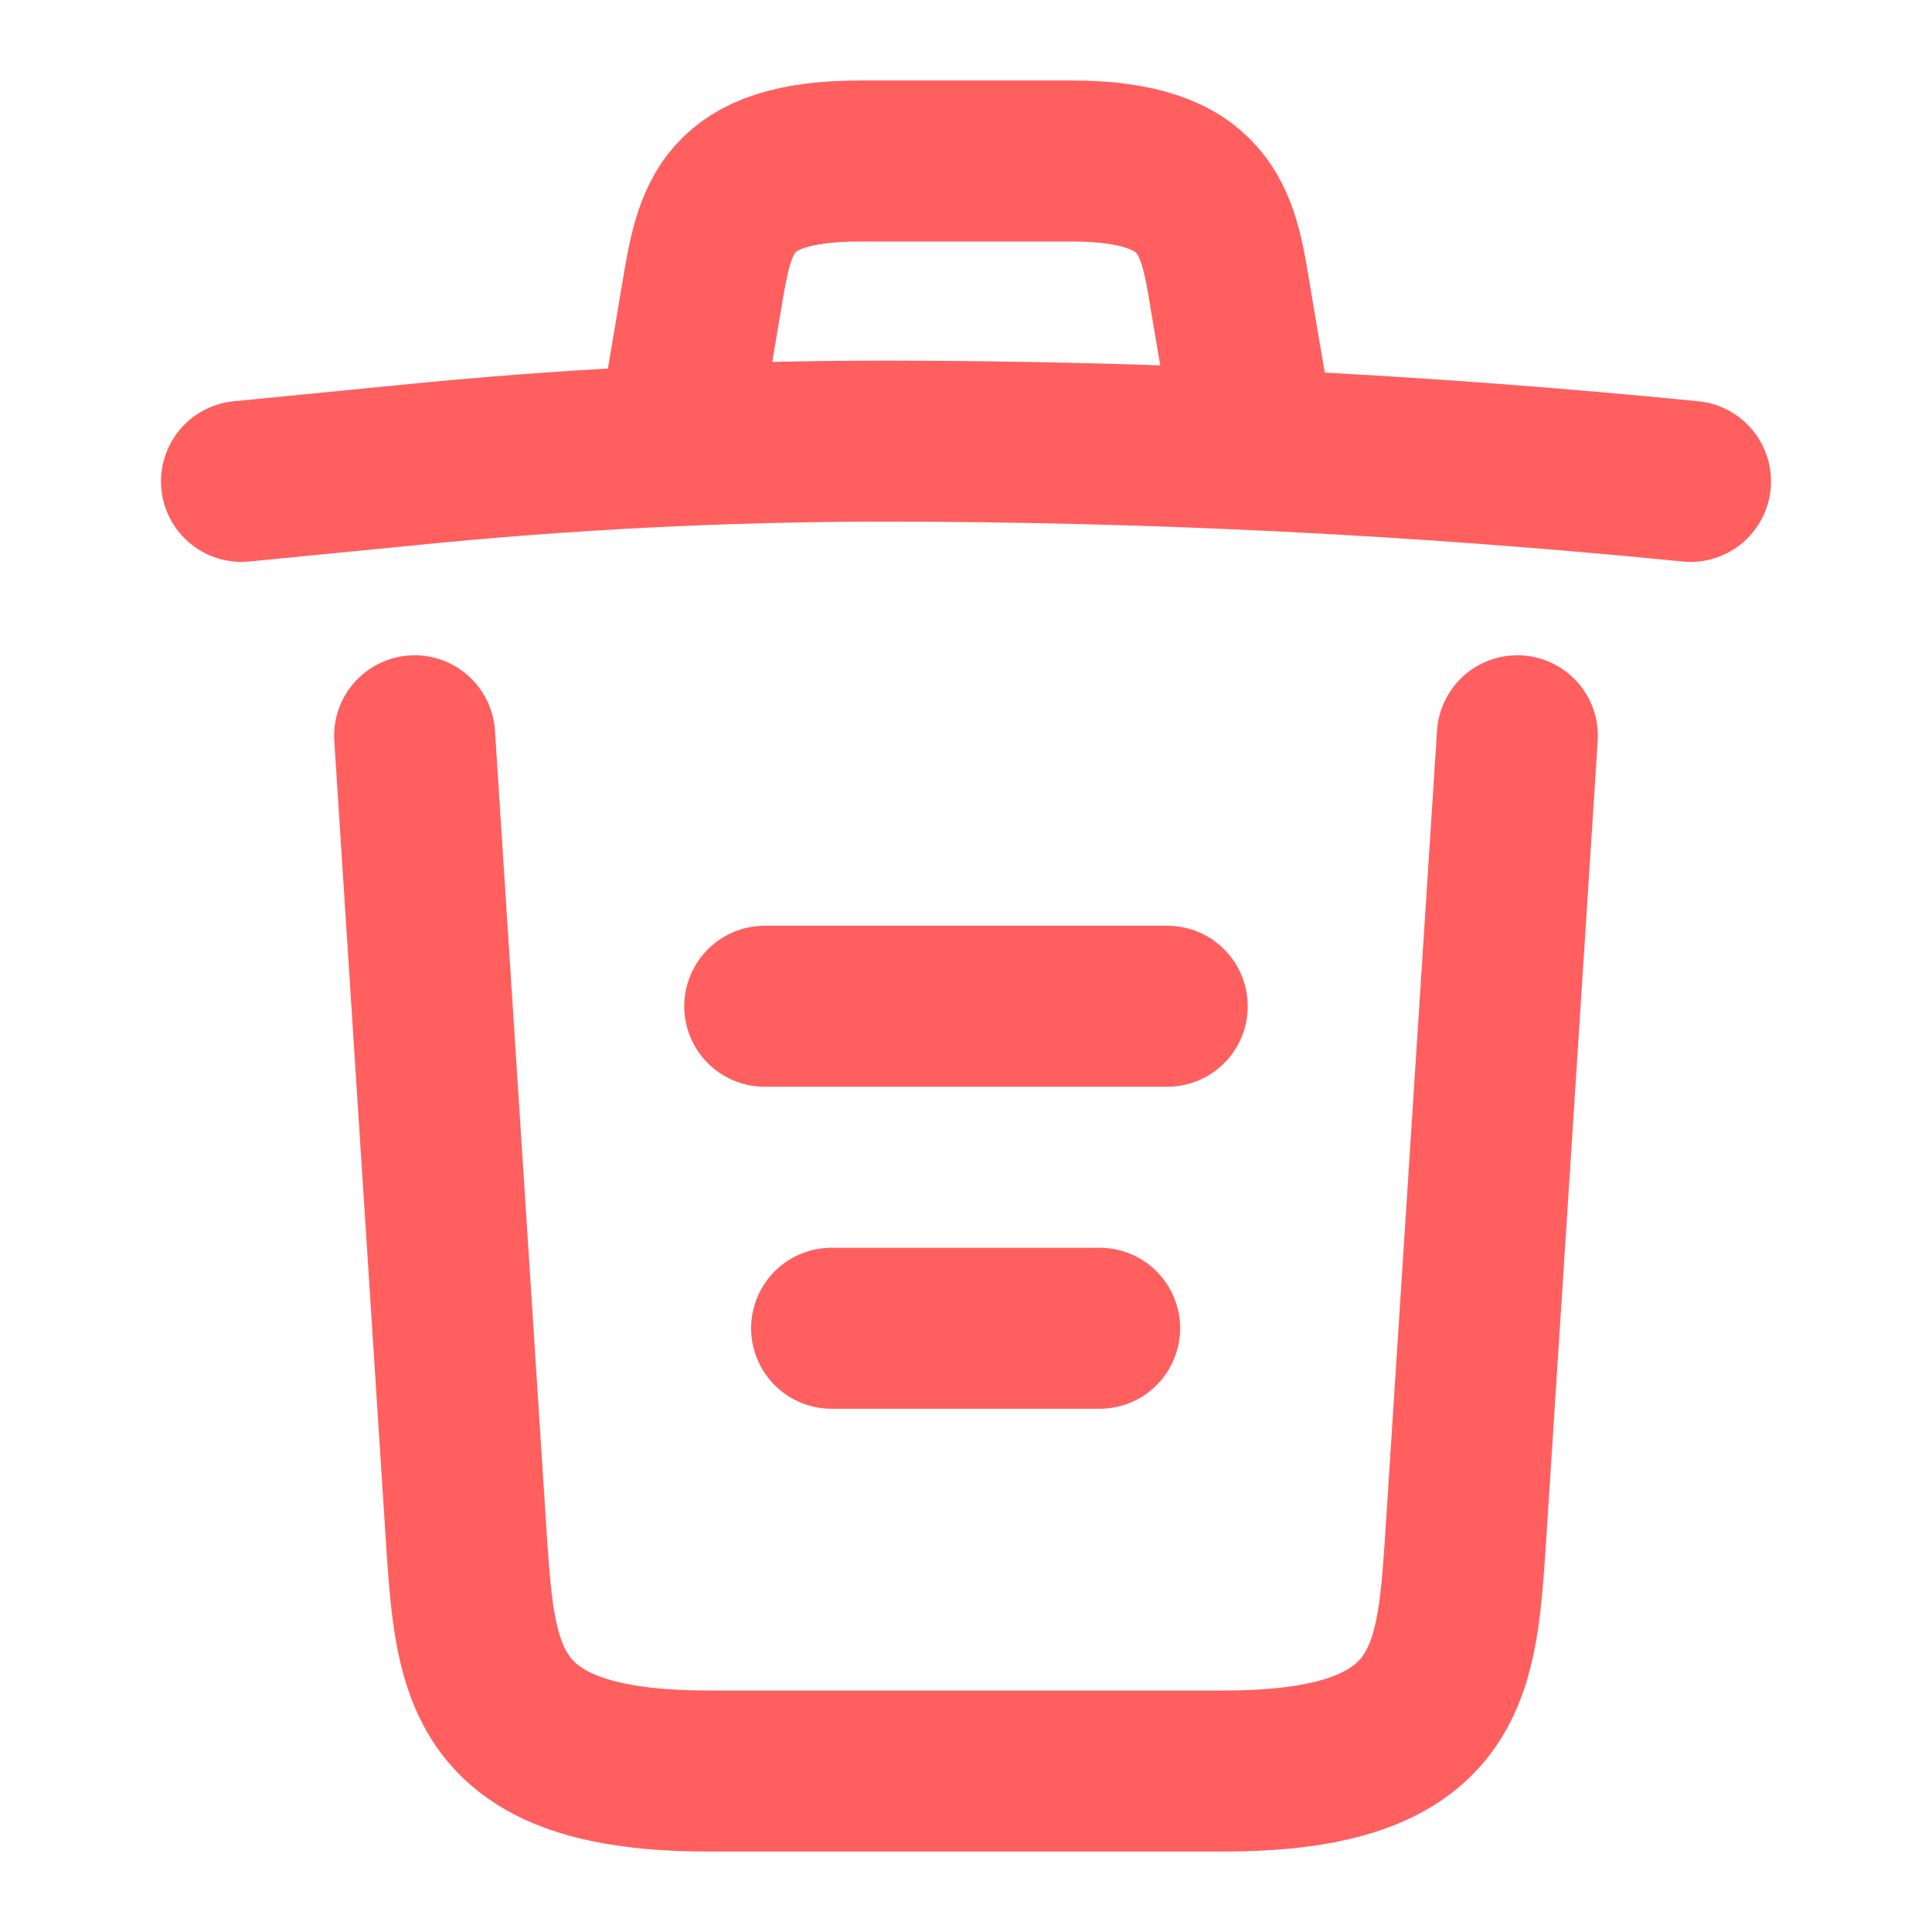 <svg width="18" height="18" viewBox="0 0 18 18" fill="none" xmlns="http://www.w3.org/2000/svg">
<path d="M15.75 4.485C13.252 4.237 10.74 4.11 8.235 4.11C6.75 4.11 5.265 4.185 3.78 4.335L2.25 4.485" stroke="#FF5F5F" stroke-width="1.5" stroke-linecap="round" stroke-linejoin="round"/>
<path d="M6.375 3.728L6.54 2.745C6.66 2.033 6.75 1.5 8.018 1.5H9.982C11.25 1.5 11.348 2.062 11.46 2.752L11.625 3.728" stroke="#FF5F5F" stroke-width="1.5" stroke-linecap="round" stroke-linejoin="round"/>
<path d="M14.137 6.855L13.65 14.408C13.568 15.585 13.5 16.5 11.408 16.5H6.593C4.5 16.5 4.433 15.585 4.35 14.408L3.863 6.855" stroke="#FF5F5F" stroke-width="1.5" stroke-linecap="round" stroke-linejoin="round"/>
<path d="M7.748 12.375H10.245" stroke="#FF5F5F" stroke-width="1.5" stroke-linecap="round" stroke-linejoin="round"/>
<path d="M7.125 9.375H10.875" stroke="#FF5F5F" stroke-width="1.5" stroke-linecap="round" stroke-linejoin="round"/>
</svg>
